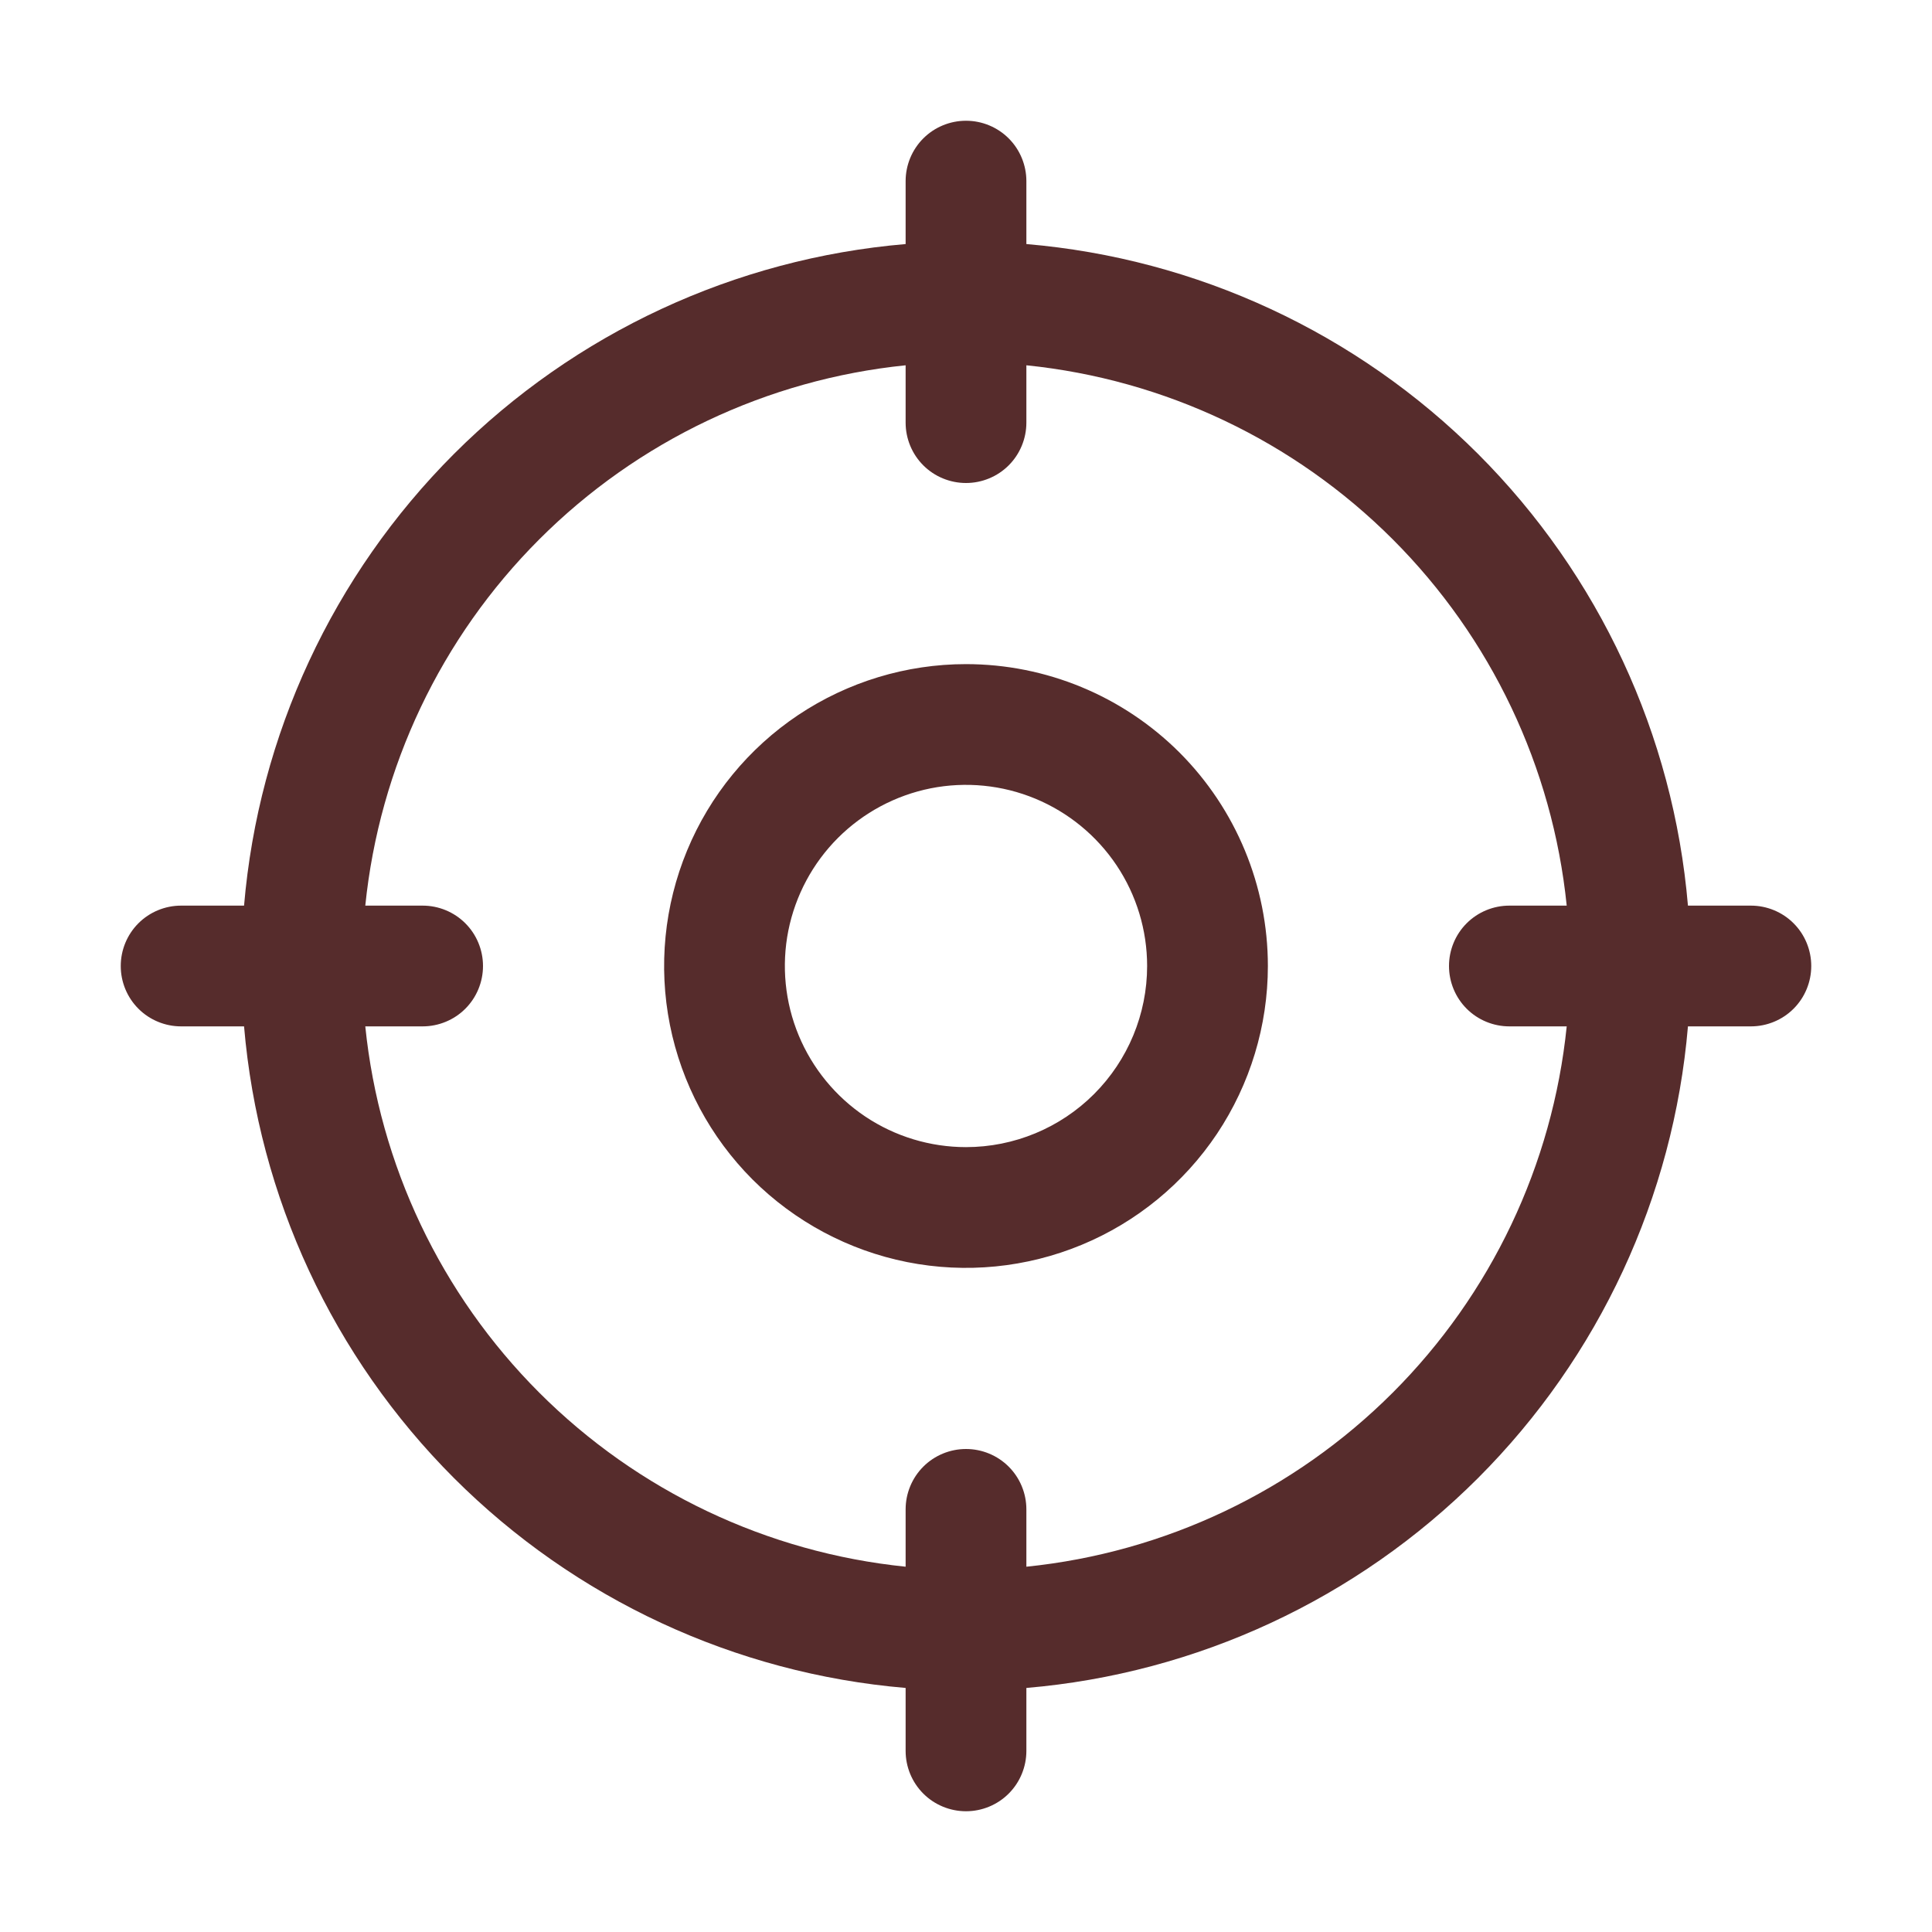 <svg xmlns="http://www.w3.org/2000/svg" width="28" height="28" viewBox="0 0 28 28" fill="none">
  <path d="M25.375 13.125H24.463C24.253 10.652 23.175 8.334 21.421 6.579C19.666 4.825 17.348 3.747 14.875 3.537V2.625C14.875 2.393 14.783 2.17 14.619 2.006C14.455 1.842 14.232 1.75 14 1.75C13.768 1.75 13.545 1.842 13.381 2.006C13.217 2.17 13.125 2.393 13.125 2.625V3.537C10.652 3.747 8.334 4.825 6.579 6.579C4.825 8.334 3.747 10.652 3.537 13.125H2.625C2.393 13.125 2.17 13.217 2.006 13.381C1.842 13.545 1.75 13.768 1.75 14C1.75 14.232 1.842 14.455 2.006 14.619C2.17 14.783 2.393 14.875 2.625 14.875H3.537C3.747 17.348 4.825 19.666 6.579 21.421C8.334 23.175 10.652 24.253 13.125 24.463V25.375C13.125 25.607 13.217 25.83 13.381 25.994C13.545 26.158 13.768 26.25 14 26.25C14.232 26.25 14.455 26.158 14.619 25.994C14.783 25.83 14.875 25.607 14.875 25.375V24.463C17.348 24.253 19.666 23.175 21.421 21.421C23.175 19.666 24.253 17.348 24.463 14.875H25.375C25.607 14.875 25.83 14.783 25.994 14.619C26.158 14.455 26.25 14.232 26.25 14C26.25 13.768 26.158 13.545 25.994 13.381C25.83 13.217 25.607 13.125 25.375 13.125ZM14.875 22.706V21.875C14.875 21.643 14.783 21.42 14.619 21.256C14.455 21.092 14.232 21 14 21C13.768 21 13.545 21.092 13.381 21.256C13.217 21.42 13.125 21.643 13.125 21.875V22.706C11.118 22.501 9.243 21.611 7.816 20.184C6.389 18.757 5.499 16.882 5.294 14.875H6.125C6.357 14.875 6.58 14.783 6.744 14.619C6.908 14.455 7 14.232 7 14C7 13.768 6.908 13.545 6.744 13.381C6.58 13.217 6.357 13.125 6.125 13.125H5.294C5.499 11.118 6.389 9.243 7.816 7.816C9.243 6.389 11.118 5.499 13.125 5.294V6.125C13.125 6.357 13.217 6.58 13.381 6.744C13.545 6.908 13.768 7 14 7C14.232 7 14.455 6.908 14.619 6.744C14.783 6.58 14.875 6.357 14.875 6.125V5.294C16.882 5.499 18.757 6.389 20.184 7.816C21.611 9.243 22.501 11.118 22.706 13.125H21.875C21.643 13.125 21.42 13.217 21.256 13.381C21.092 13.545 21 13.768 21 14C21 14.232 21.092 14.455 21.256 14.619C21.42 14.783 21.643 14.875 21.875 14.875H22.706C22.501 16.882 21.611 18.757 20.184 20.184C18.757 21.611 16.882 22.501 14.875 22.706ZM14 9.625C13.135 9.625 12.289 9.882 11.569 10.362C10.85 10.843 10.289 11.526 9.958 12.326C9.627 13.125 9.54 14.005 9.709 14.854C9.878 15.702 10.295 16.482 10.906 17.094C11.518 17.705 12.298 18.122 13.146 18.291C13.995 18.46 14.875 18.373 15.674 18.042C16.474 17.711 17.157 17.15 17.638 16.431C18.118 15.711 18.375 14.865 18.375 14C18.375 12.84 17.914 11.727 17.094 10.906C16.273 10.086 15.16 9.625 14 9.625ZM14 16.625C13.481 16.625 12.973 16.471 12.542 16.183C12.11 15.894 11.774 15.484 11.575 15.005C11.376 14.525 11.324 13.997 11.425 13.488C11.527 12.979 11.777 12.511 12.144 12.144C12.511 11.777 12.979 11.527 13.488 11.425C13.997 11.324 14.525 11.376 15.005 11.575C15.484 11.774 15.894 12.11 16.183 12.542C16.471 12.973 16.625 13.481 16.625 14C16.625 14.696 16.348 15.364 15.856 15.856C15.364 16.348 14.696 16.625 14 16.625Z" fill="#562C2C"/>
</svg>
